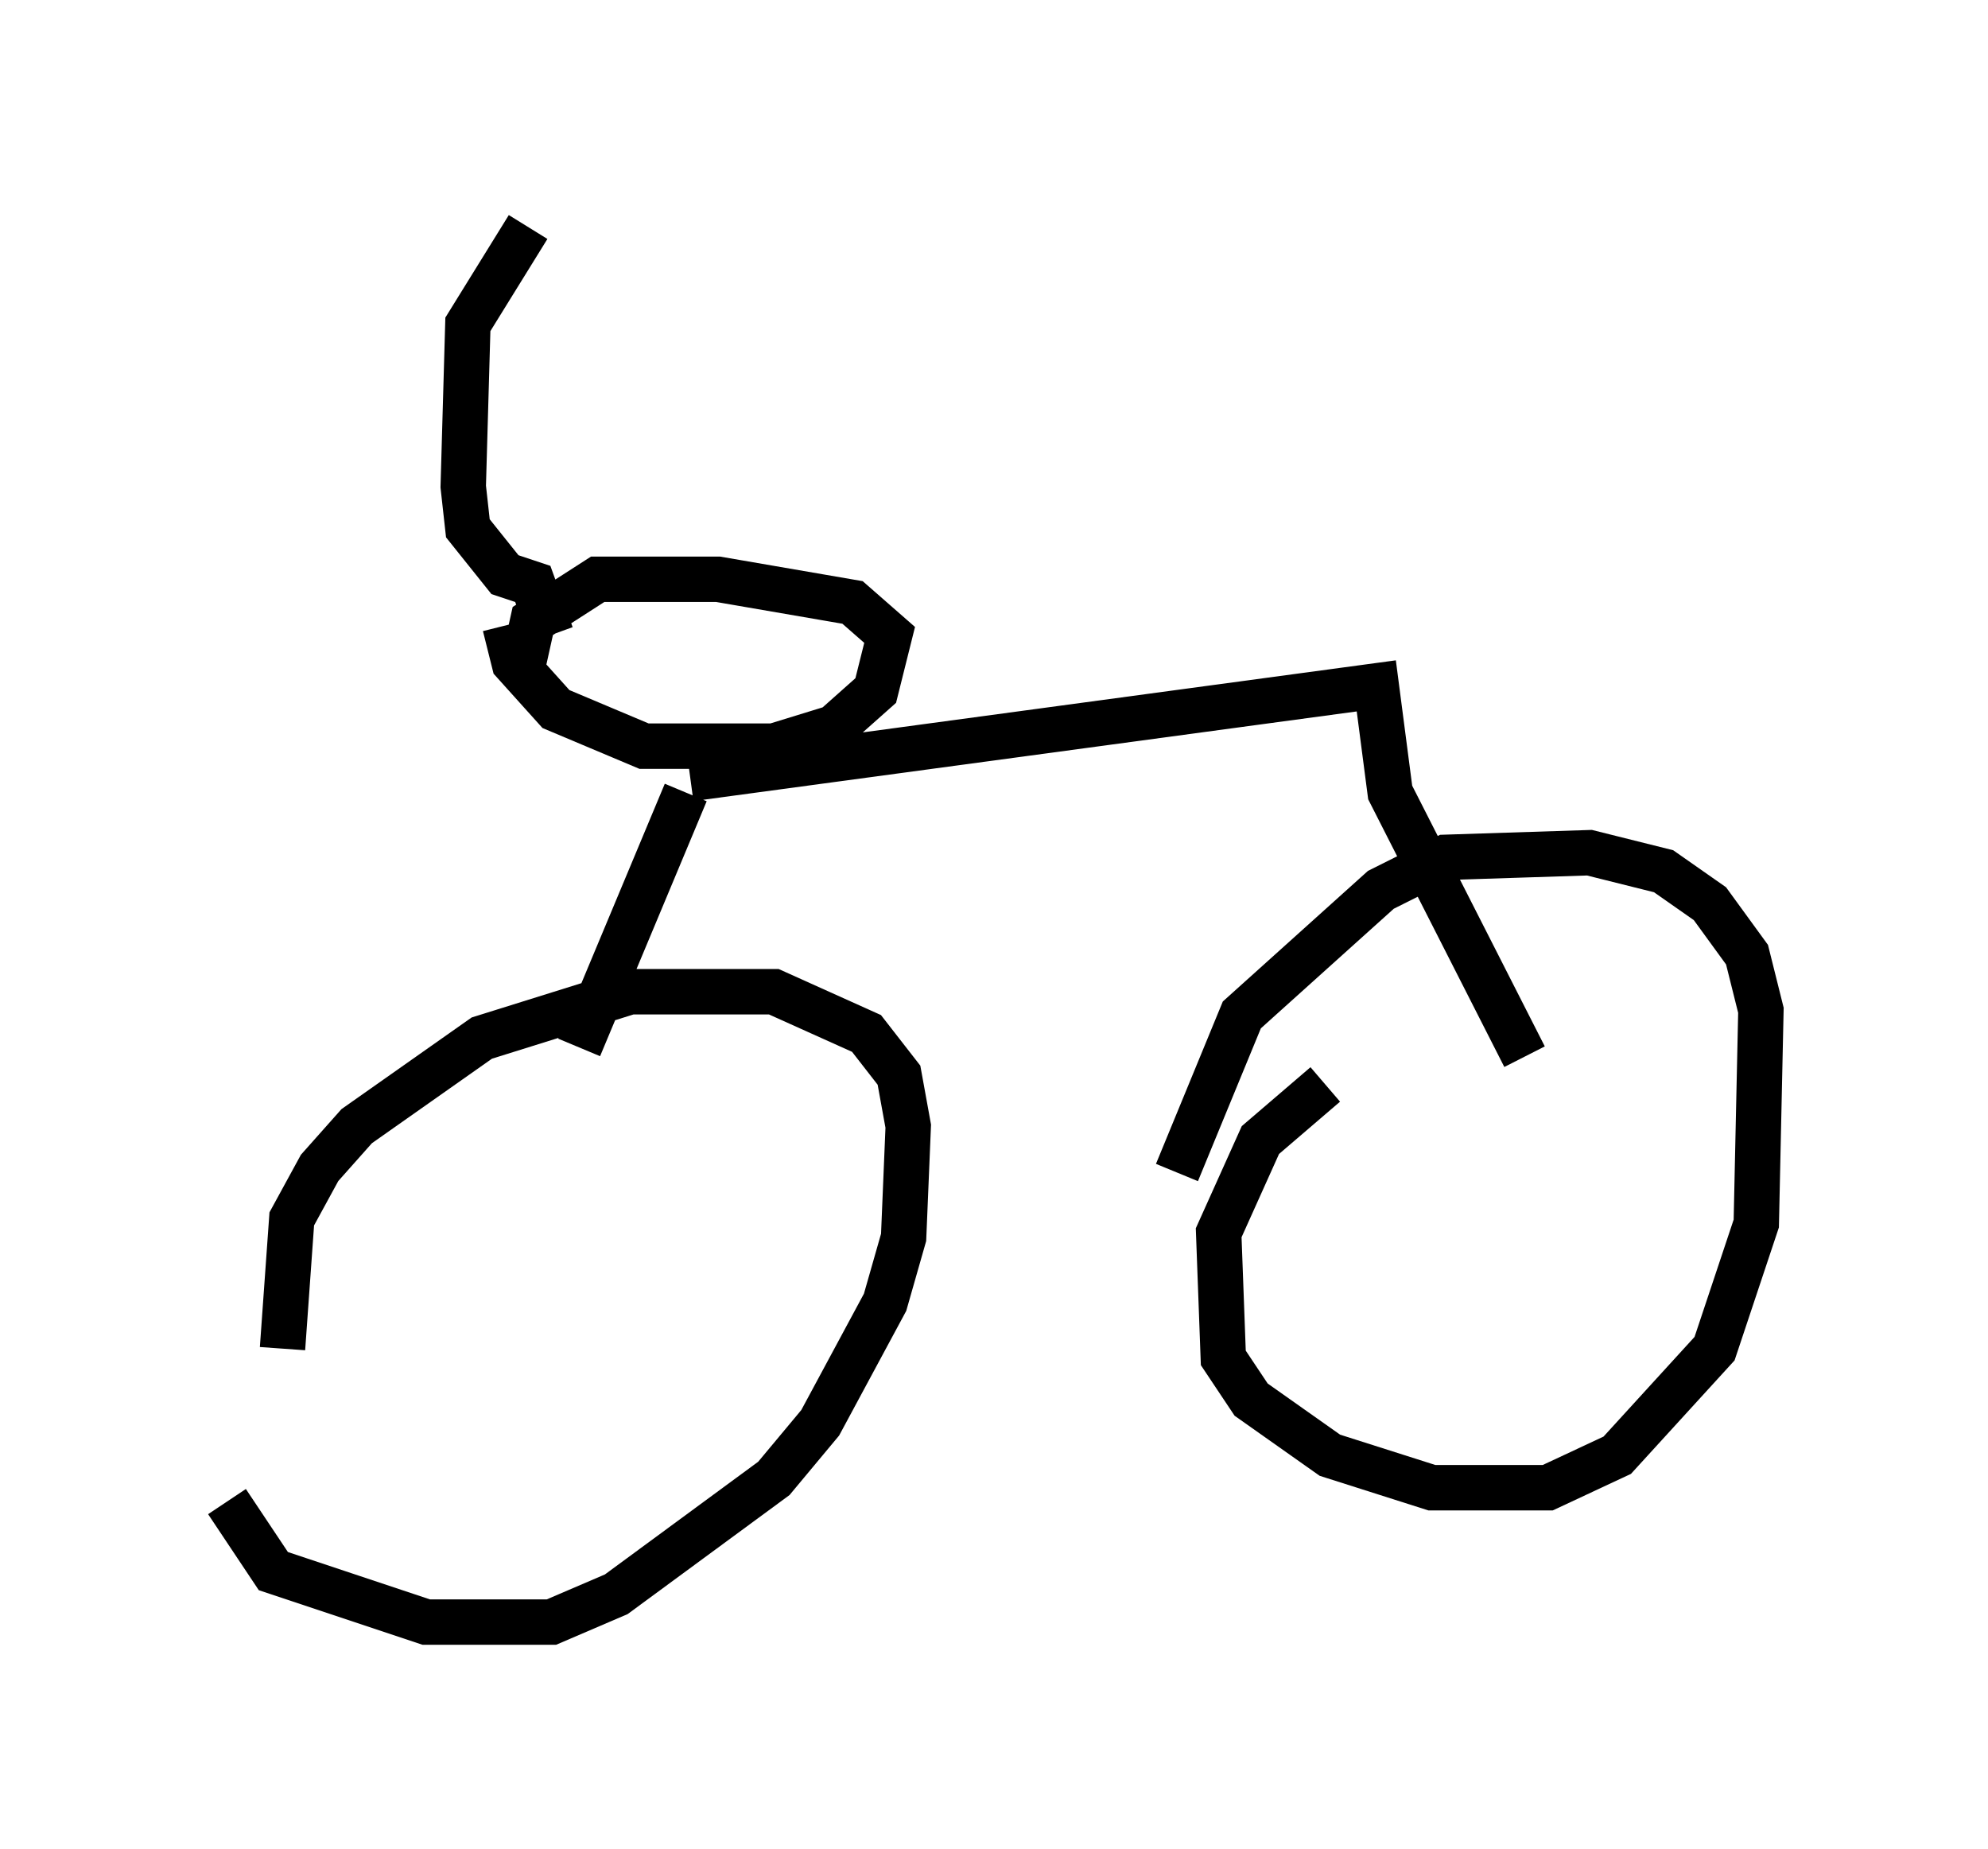 <?xml version="1.0" encoding="utf-8" ?>
<svg baseProfile="full" height="40.727" version="1.1" width="43.79" xmlns="http://www.w3.org/2000/svg" xmlns:ev="http://www.w3.org/2001/xml-events" xmlns:xlink="http://www.w3.org/1999/xlink"><defs /><rect fill="white" height="40.727" width="43.79" x="0" y="0" /><path d="M5.306, 28.99 m-0.306, 4.083 l1.021, 1.531 3.369, 1.123 l2.756, 0.0 1.429, -0.613 l3.471, -2.552 1.021, -1.225 l1.429, -2.654 0.408, -1.429 l0.102, -2.45 -0.204, -1.123 l-0.715, -0.919 -2.042, -0.919 l-3.165, 0.0 -3.267, 1.021 l-2.756, 1.94 -0.817, 0.919 l-0.613, 1.123 -0.204, 2.858 m22.969, -5.819 l-1.429, 1.225 -0.919, 2.042 l0.102, 2.756 0.613, 0.919 l1.735, 1.225 2.246, 0.715 l2.552, 0.0 1.531, -0.715 l2.144, -2.348 0.919, -2.756 l0.102, -4.696 -0.306, -1.225 l-0.817, -1.123 -1.021, -0.715 l-1.633, -0.408 -3.165, 0.102 l-1.429, 0.715 -3.063, 2.756 l-1.429, 3.471 m-14.802, -12.046 l0.204, 0.817 0.919, 1.021 l1.94, 0.817 2.858, 0.0 l1.327, -0.408 0.919, -0.817 l0.306, -1.225 -0.817, -0.715 l-2.96, -0.51 -2.654, 0.0 l-1.429, 0.919 -0.204, 0.919 m3.573, 2.858 l-2.348, 5.615 m2.45, -5.921 l15.109, -2.042 0.306, 2.348 l2.96, 5.819 m-21.438, -9.29 l-0.408, -1.123 -0.613, -0.204 l-0.817, -1.021 -0.102, -0.919 l0.102, -3.573 1.327, -2.144 " fill="none" stroke="black" stroke-width="1" /></svg>